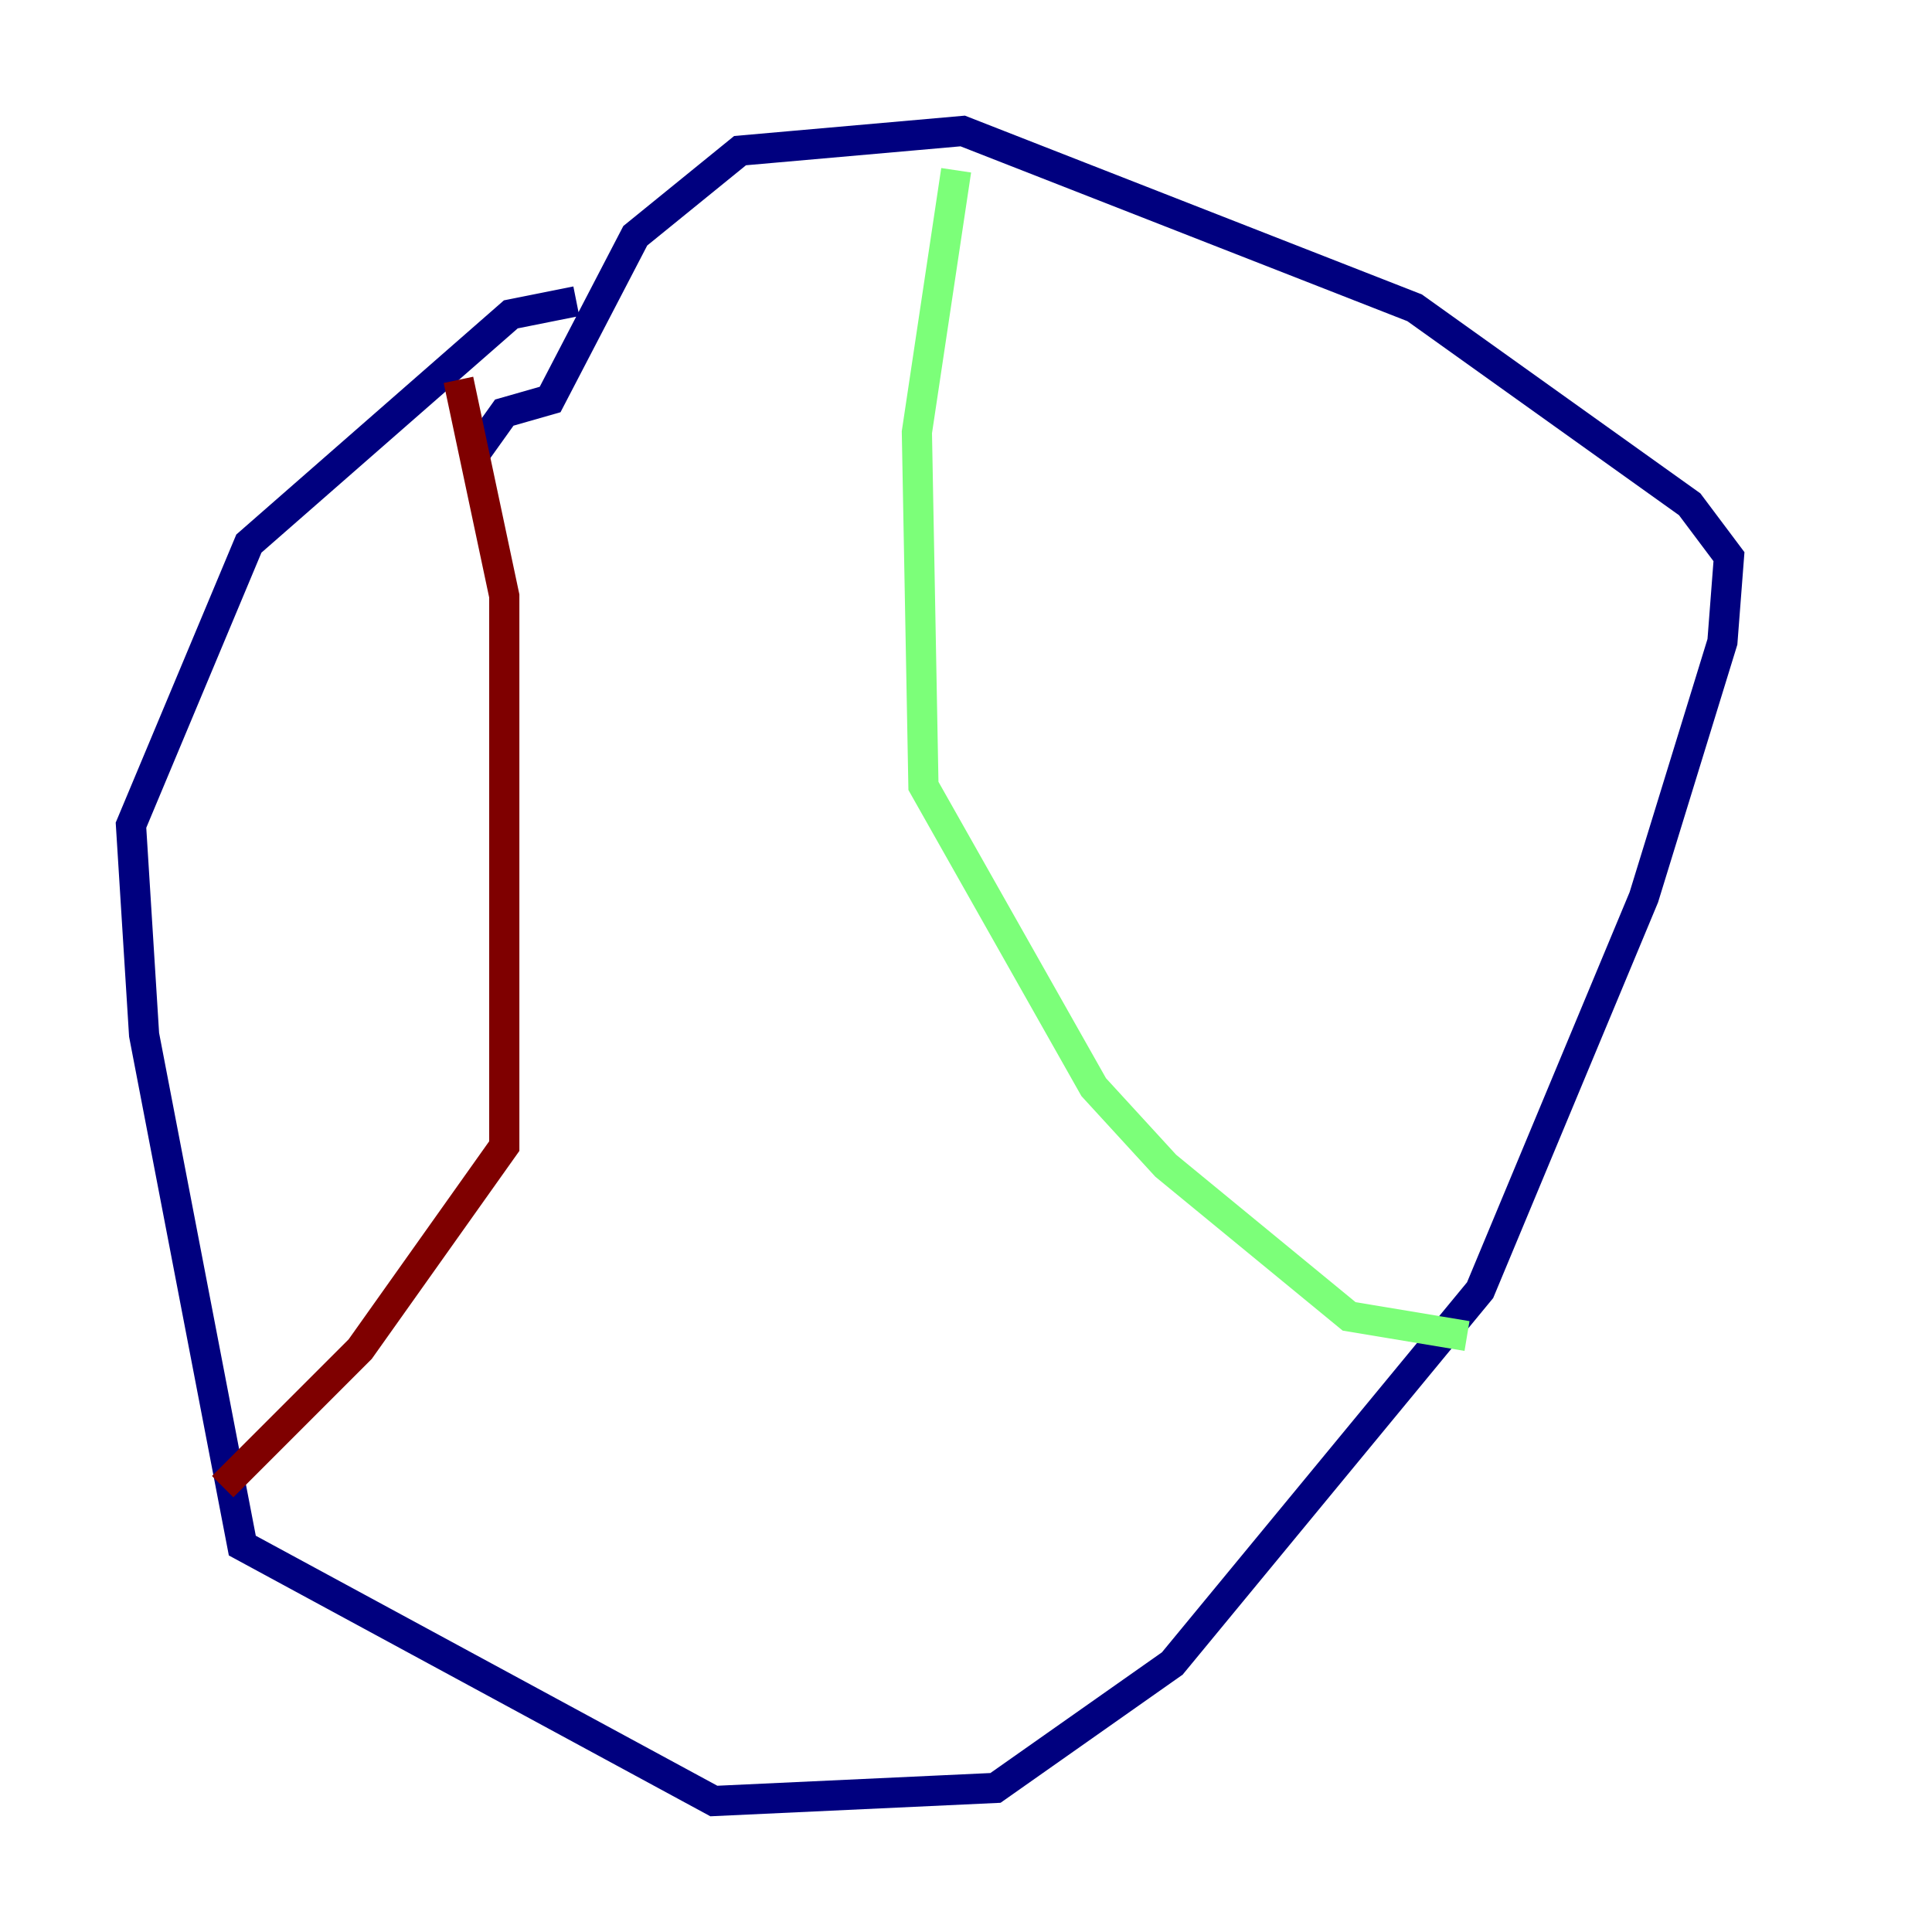 <?xml version="1.0" encoding="utf-8" ?>
<svg baseProfile="tiny" height="128" version="1.2" viewBox="0,0,128,128" width="128" xmlns="http://www.w3.org/2000/svg" xmlns:ev="http://www.w3.org/2001/xml-events" xmlns:xlink="http://www.w3.org/1999/xlink"><defs /><polyline fill="none" points="38.183,19.959 33.844,20.827 16.488,36.014 8.678,54.671 9.546,68.556 16.054,102.4 47.295,119.322 65.953,118.454 77.668,110.21 98.061,85.478 108.909,59.444 114.115,42.522 114.549,36.881 111.946,33.41 93.722,20.393 63.783,8.678 49.031,9.98 42.088,15.62 36.447,26.468 33.41,27.336 31.241,30.373" stroke="#00007f" stroke-width="2" /><polyline fill="none" points="63.349,11.281 60.746,28.637 61.18,52.068 72.461,72.027 77.234,77.234 89.383,87.214 97.193,88.515" stroke="#7cff79" stroke-width="2" /><polyline fill="none" points="30.373,25.166 33.41,39.485 33.41,75.932 23.864,89.383 14.752,98.495" stroke="#7f0000" stroke-width="2" /></svg>
